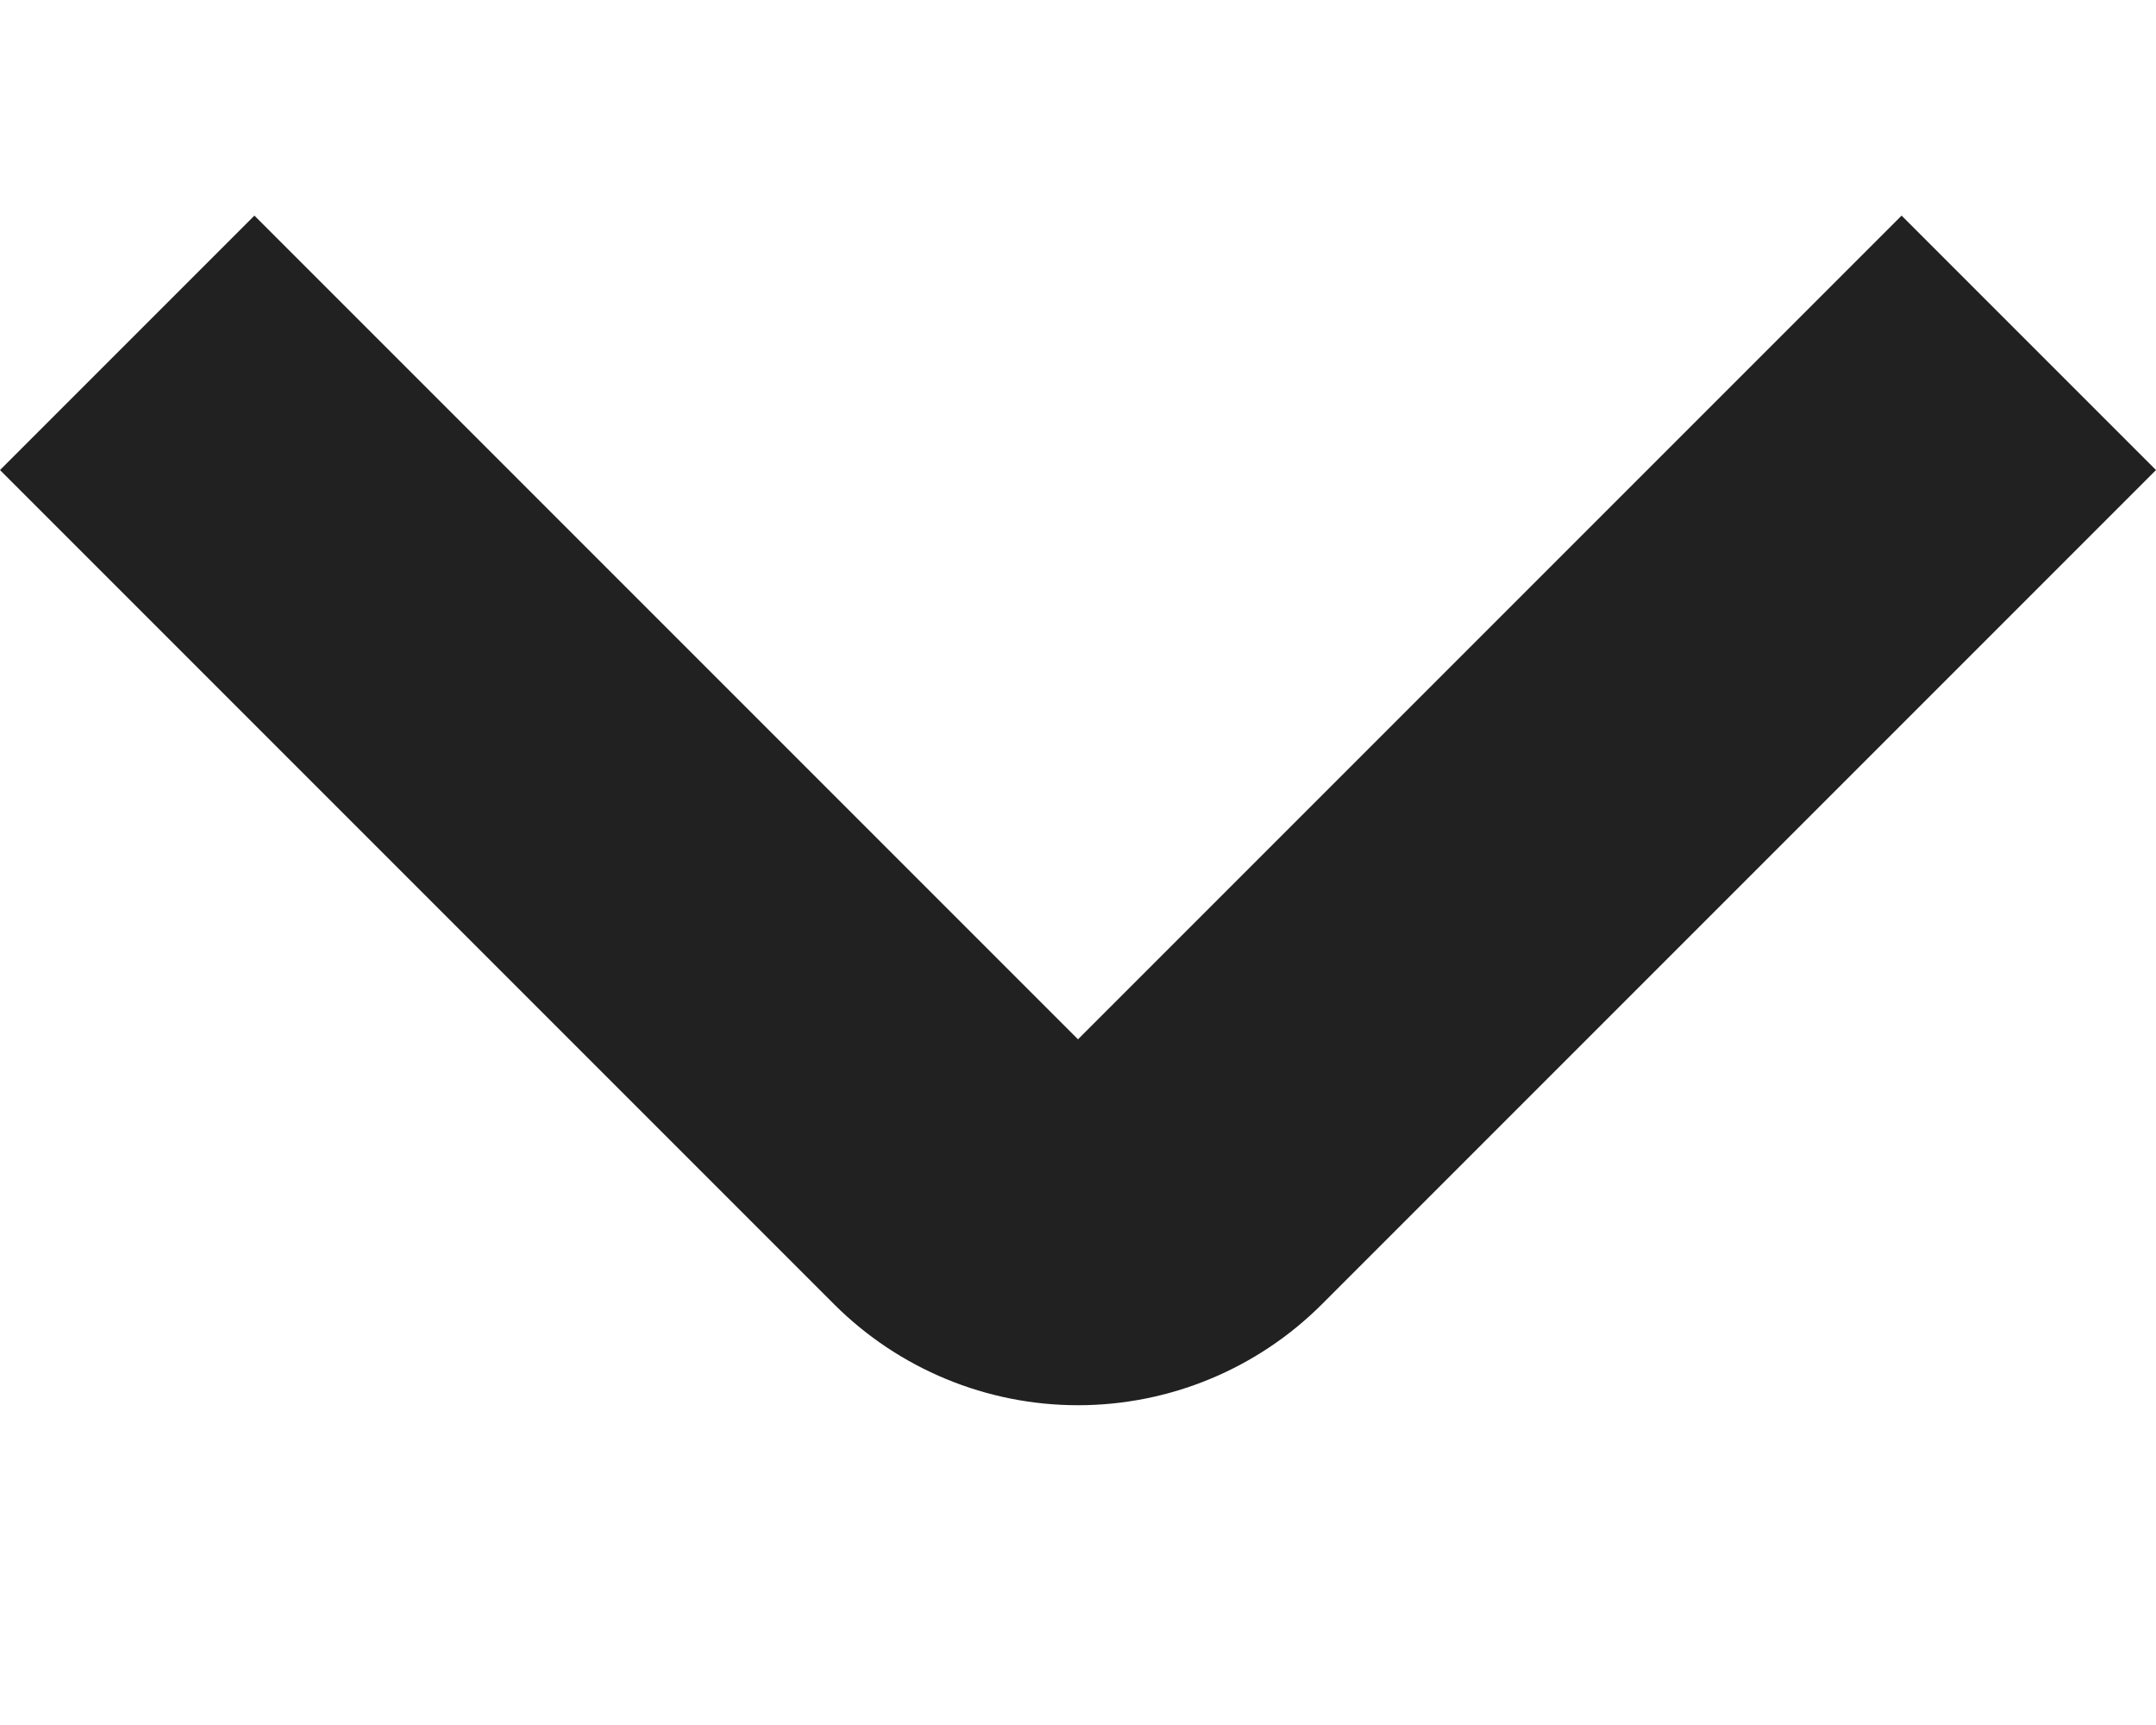 <svg width="10" height="8" viewBox="0 0 10 8" fill="none" xmlns="http://www.w3.org/2000/svg">
<path d="M1.18 1L5 4.82L8.82 1L10 2.18L6.13 6.05C5.83 6.349 5.424 6.517 5 6.517C4.576 6.517 4.17 6.349 3.87 6.05L0 2.18L1.18 1Z" fill="#212121"/>
</svg>
